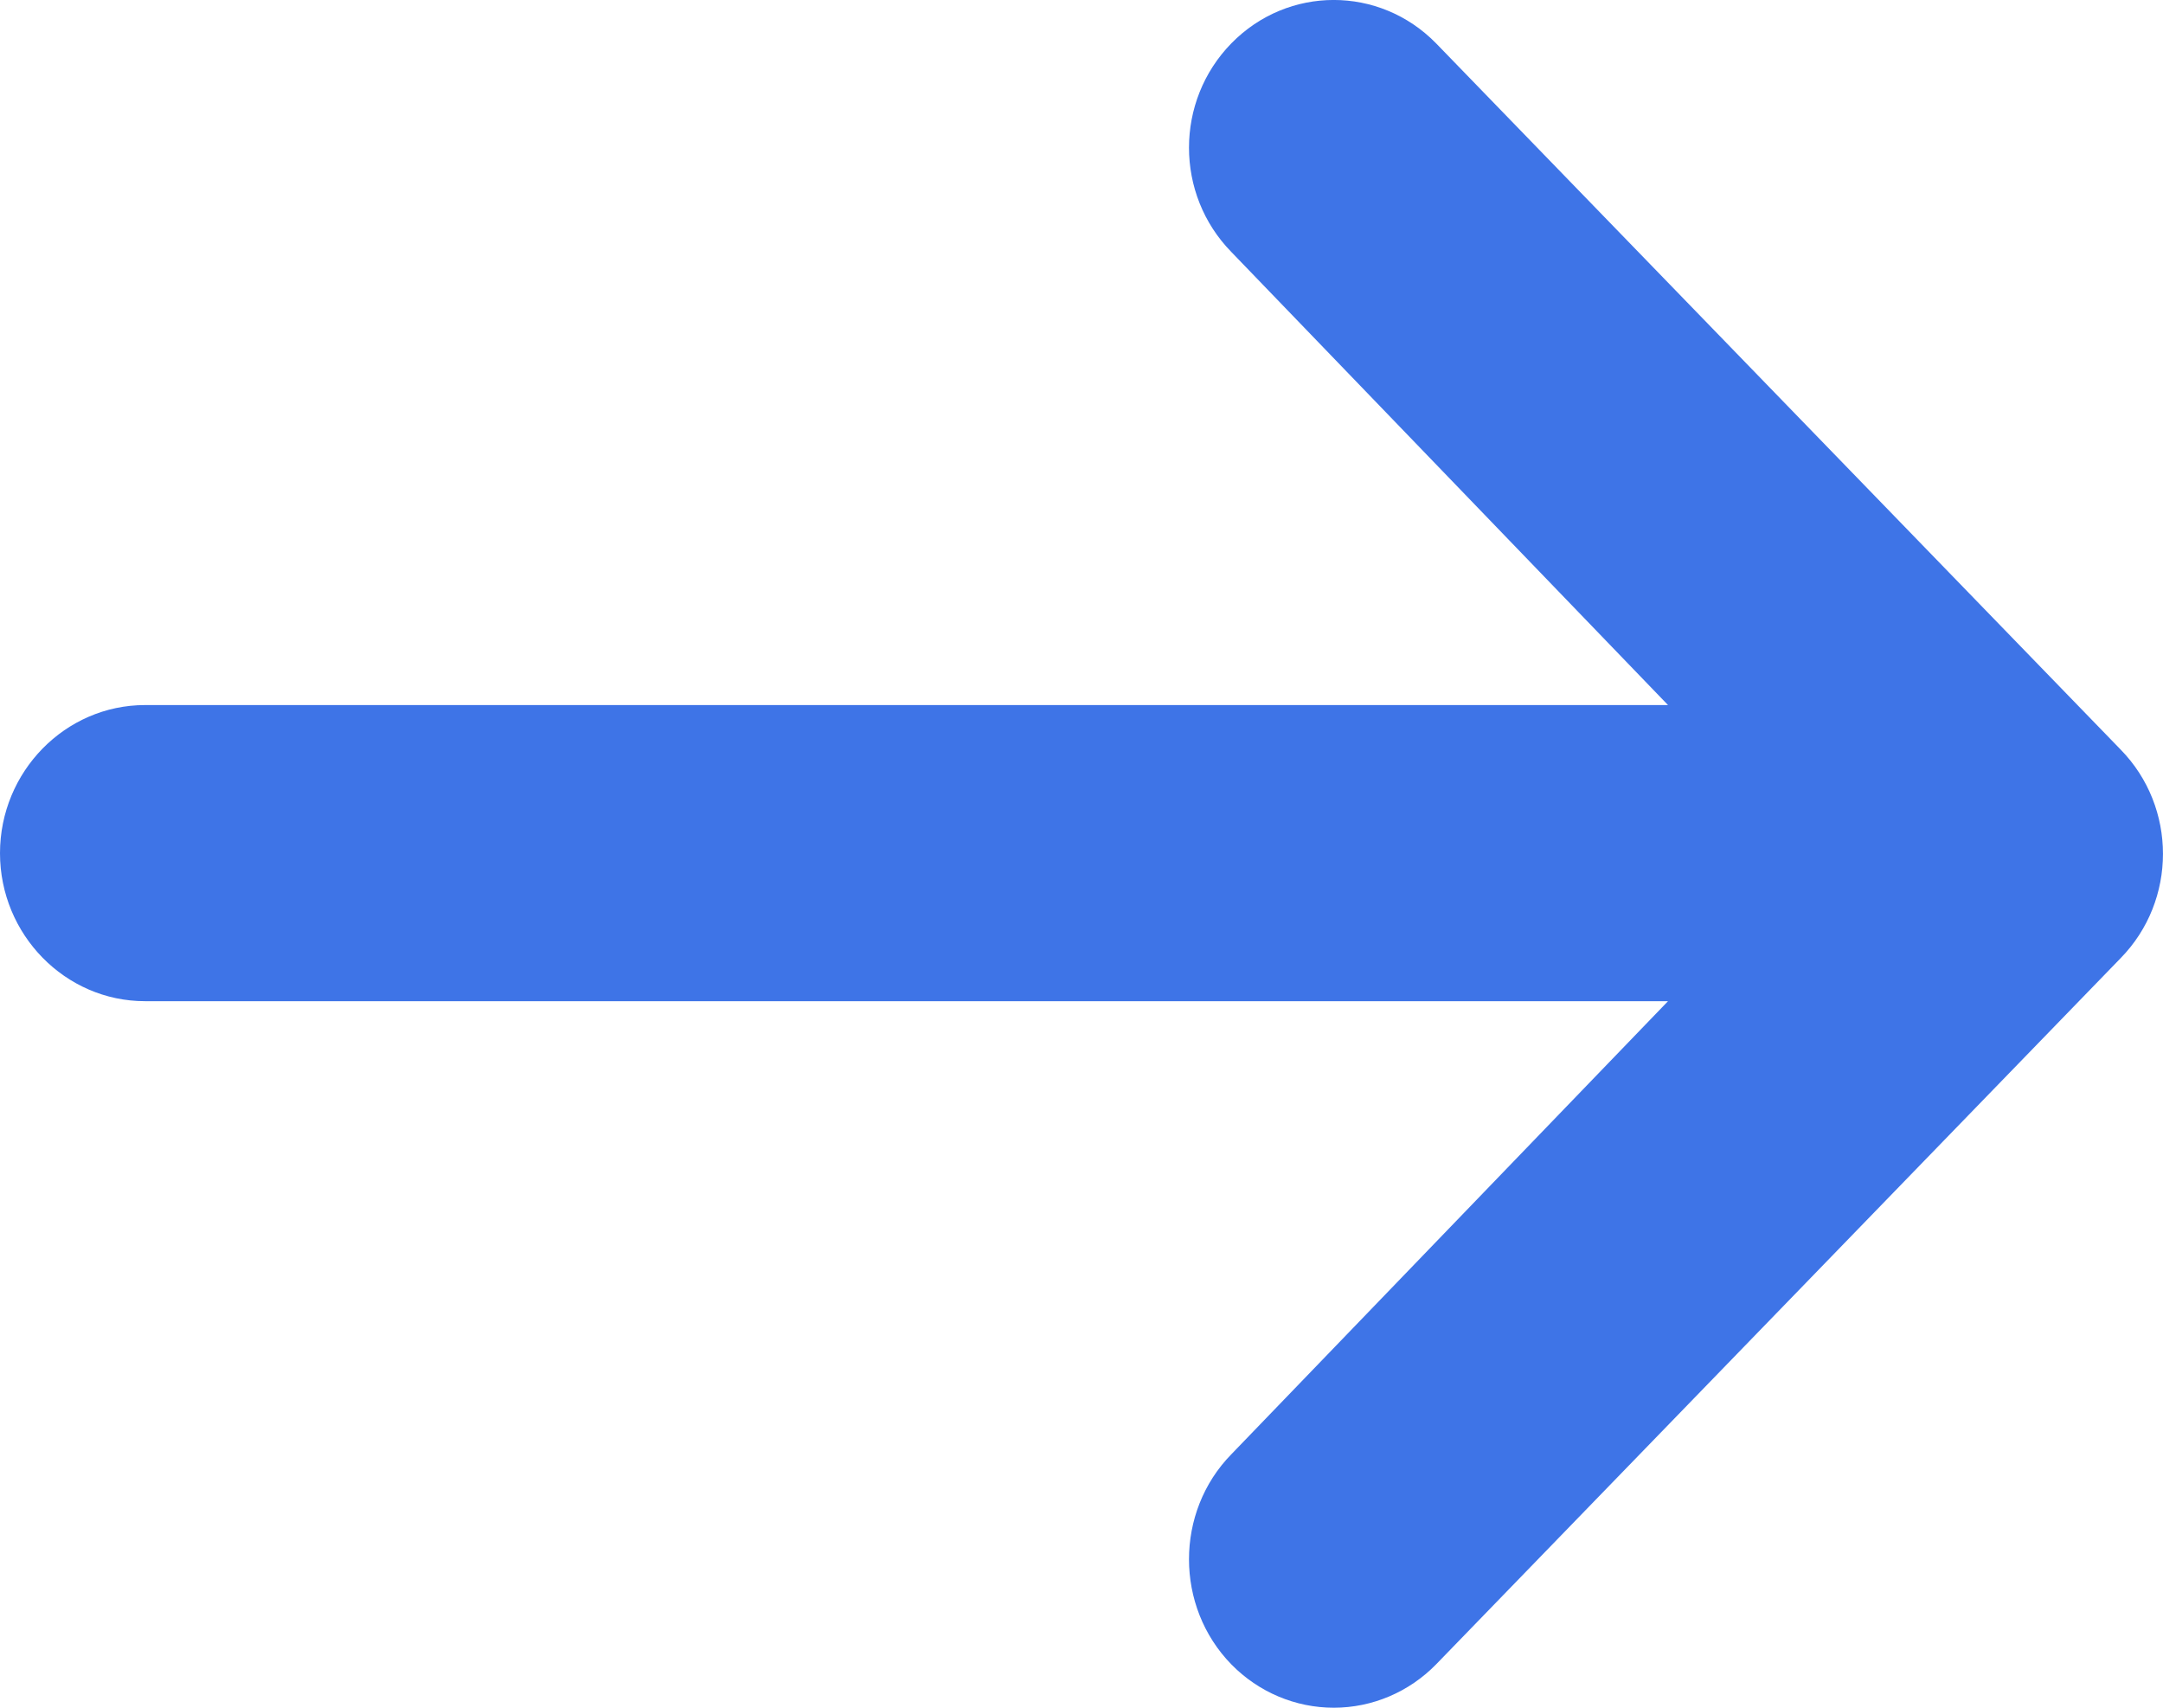 <svg width="19" height="15" viewBox="0 0 19 15" fill="none" xmlns="http://www.w3.org/2000/svg">
<path d="M1.274 8.794L14.652 8.794L10.817 12.773C10.32 13.28 10.32 14.112 10.817 14.62C11.055 14.863 11.379 15 11.716 15C12.053 15 12.376 14.863 12.614 14.62L18.627 8.417C19.124 7.91 19.124 7.09 18.627 6.583L12.614 0.38C12.117 -0.127 11.314 -0.127 10.817 0.38C10.32 0.888 10.32 1.707 10.817 2.214L14.652 6.193L1.274 6.193C0.573 6.193 -1.18857e-06 6.778 -1.25111e-06 7.494C-1.31365e-06 8.209 0.573 8.794 1.274 8.794Z" fill="#3E74E7"/>
</svg>
